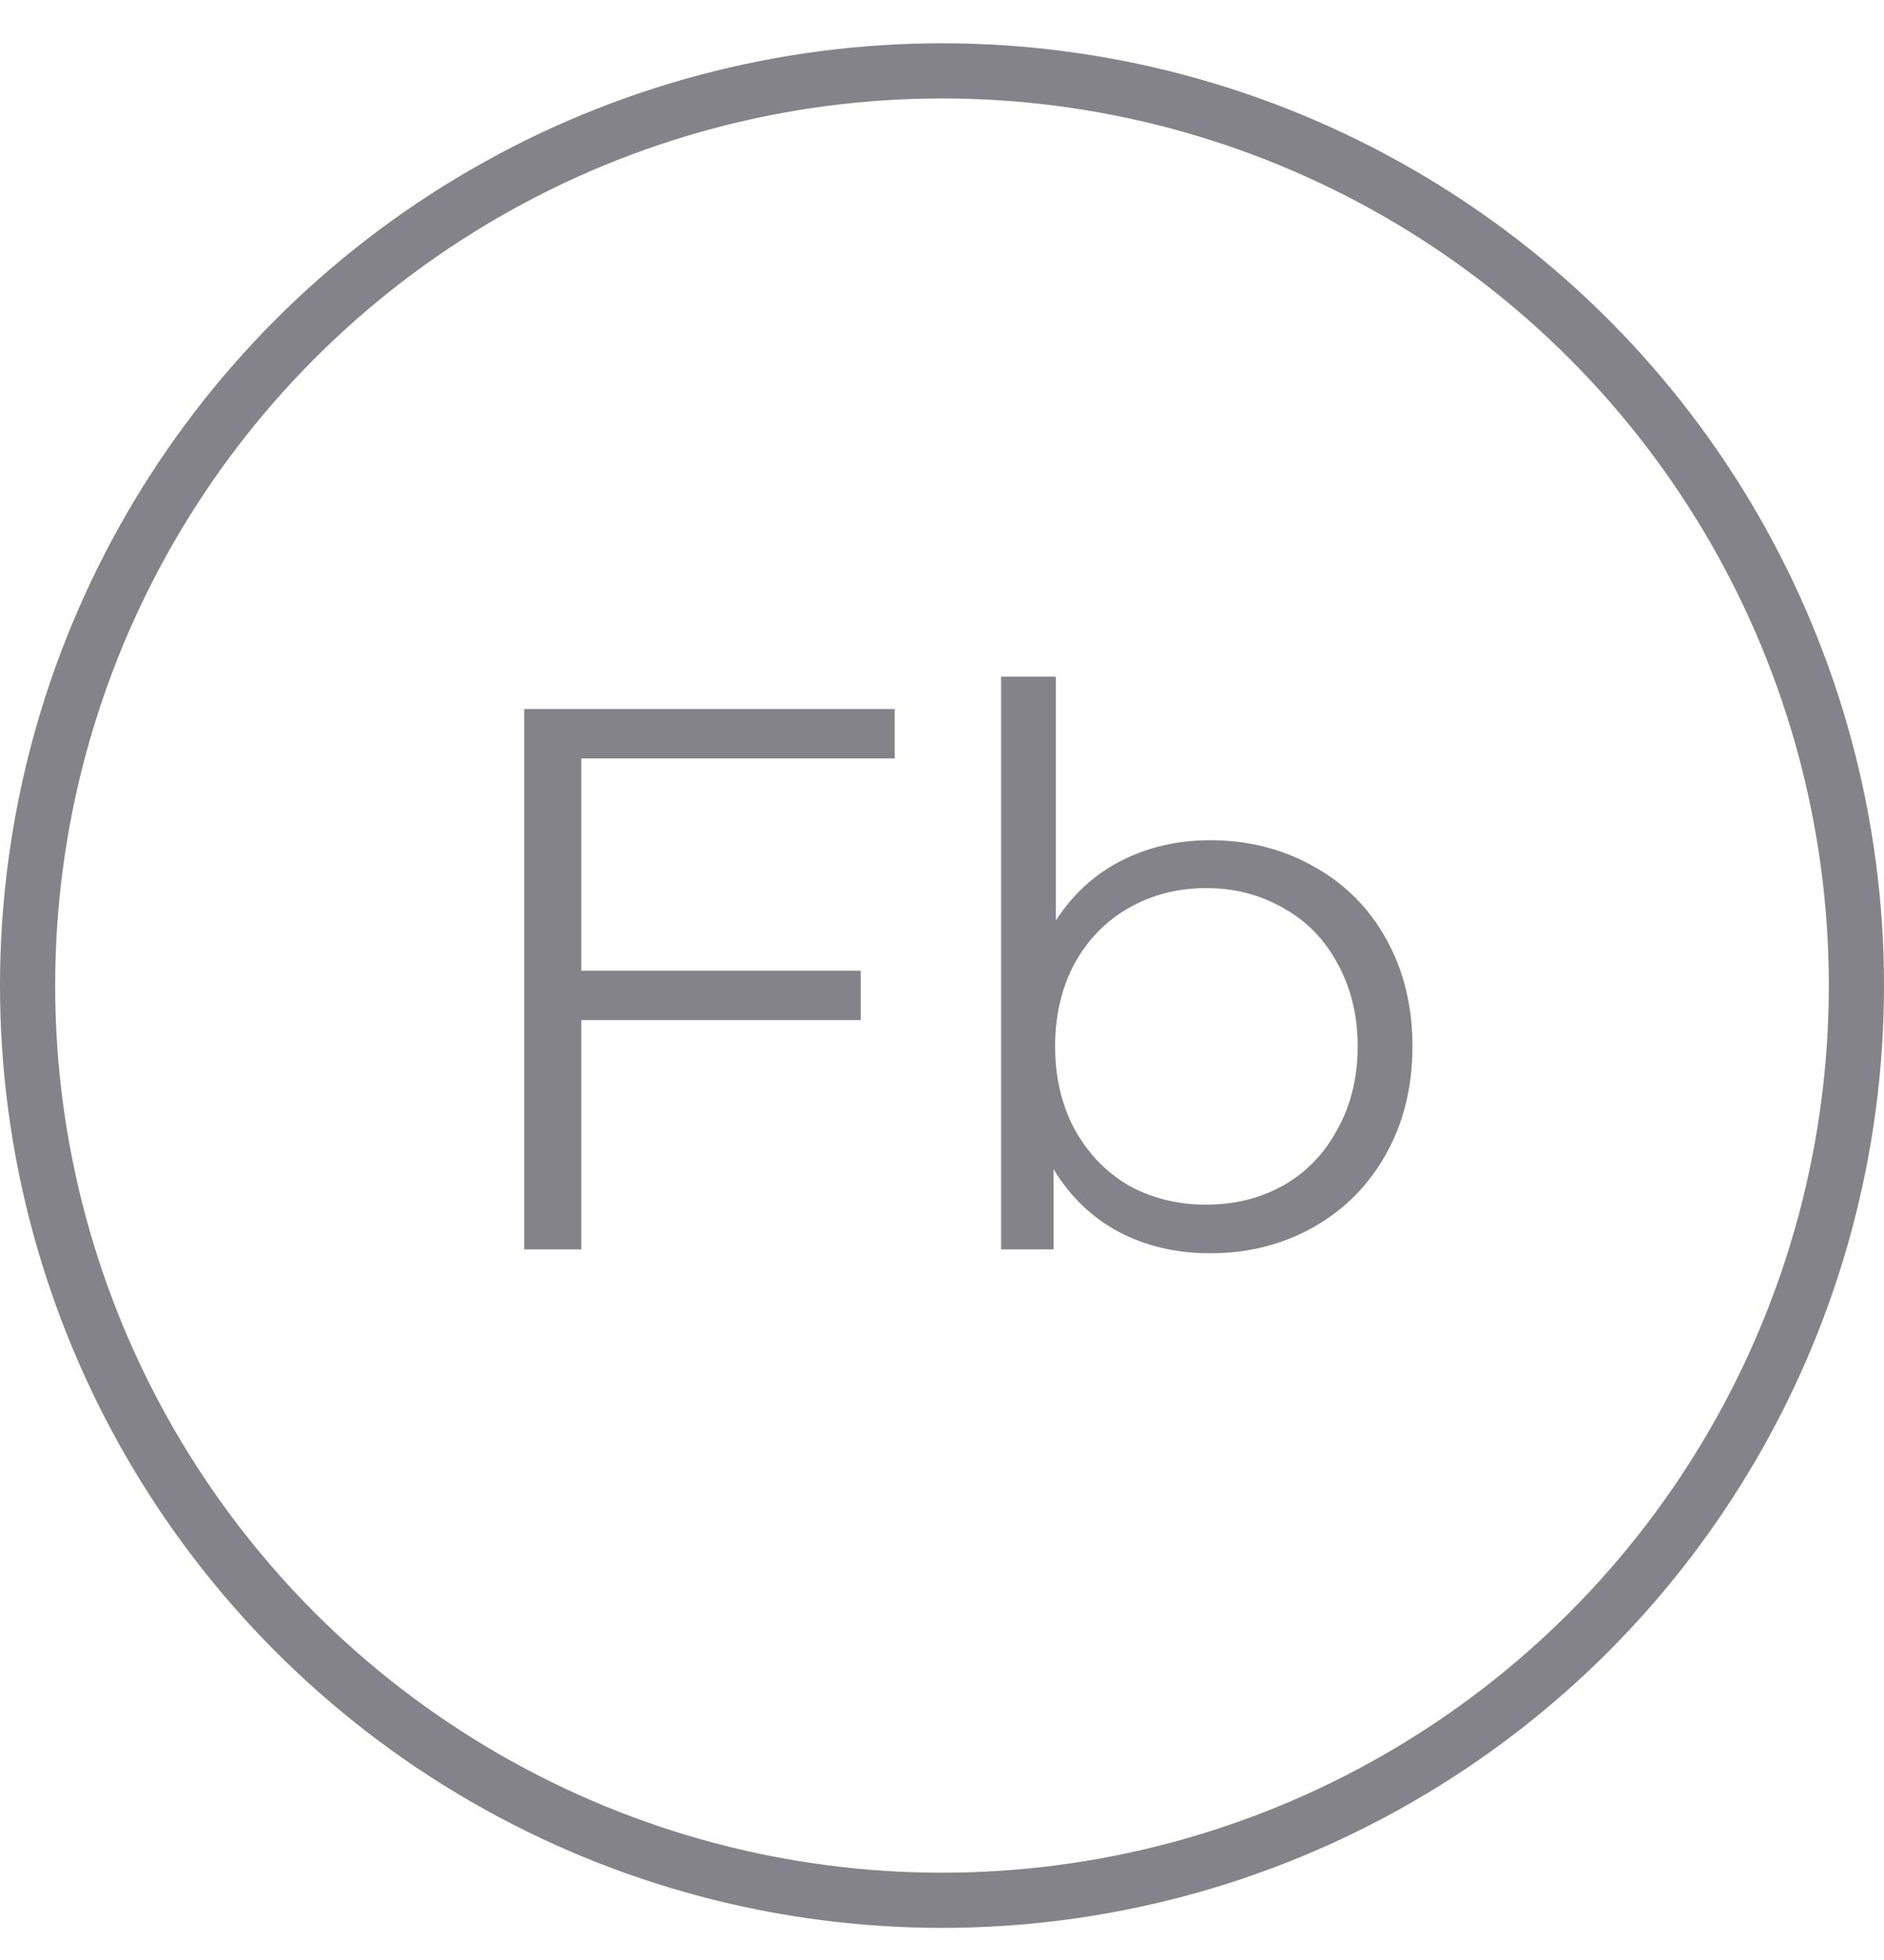 <svg width="25" height="26" viewBox="0 0 25 26" fill="none" xmlns="http://www.w3.org/2000/svg">
<circle cx="12.5" cy="13.074" r="12.134" stroke="#848389" stroke-width="0.732"/>
<path d="M7.714 10.06V12.877H11.422V13.532H7.714V16.574H6.956V9.405H11.872V10.06H7.714ZM16.059 11.146C16.565 11.146 17.022 11.262 17.432 11.494C17.842 11.72 18.163 12.04 18.395 12.457C18.627 12.873 18.743 13.348 18.743 13.88C18.743 14.413 18.627 14.888 18.395 15.304C18.163 15.721 17.842 16.045 17.432 16.277C17.022 16.509 16.565 16.625 16.059 16.625C15.609 16.625 15.203 16.53 14.841 16.339C14.486 16.148 14.199 15.871 13.98 15.509V16.574H13.284V8.975H14.011V12.211C14.236 11.863 14.523 11.6 14.871 11.422C15.226 11.238 15.623 11.146 16.059 11.146ZM16.008 15.98C16.384 15.98 16.725 15.895 17.032 15.724C17.34 15.547 17.579 15.297 17.75 14.976C17.927 14.655 18.016 14.29 18.016 13.88C18.016 13.471 17.927 13.106 17.75 12.785C17.579 12.464 17.34 12.218 17.032 12.047C16.725 11.87 16.384 11.781 16.008 11.781C15.626 11.781 15.281 11.87 14.974 12.047C14.673 12.218 14.434 12.464 14.257 12.785C14.086 13.106 14.001 13.471 14.001 13.88C14.001 14.29 14.086 14.655 14.257 14.976C14.434 15.297 14.673 15.547 14.974 15.724C15.281 15.895 15.626 15.98 16.008 15.98Z" fill="#848389"/>
</svg>
